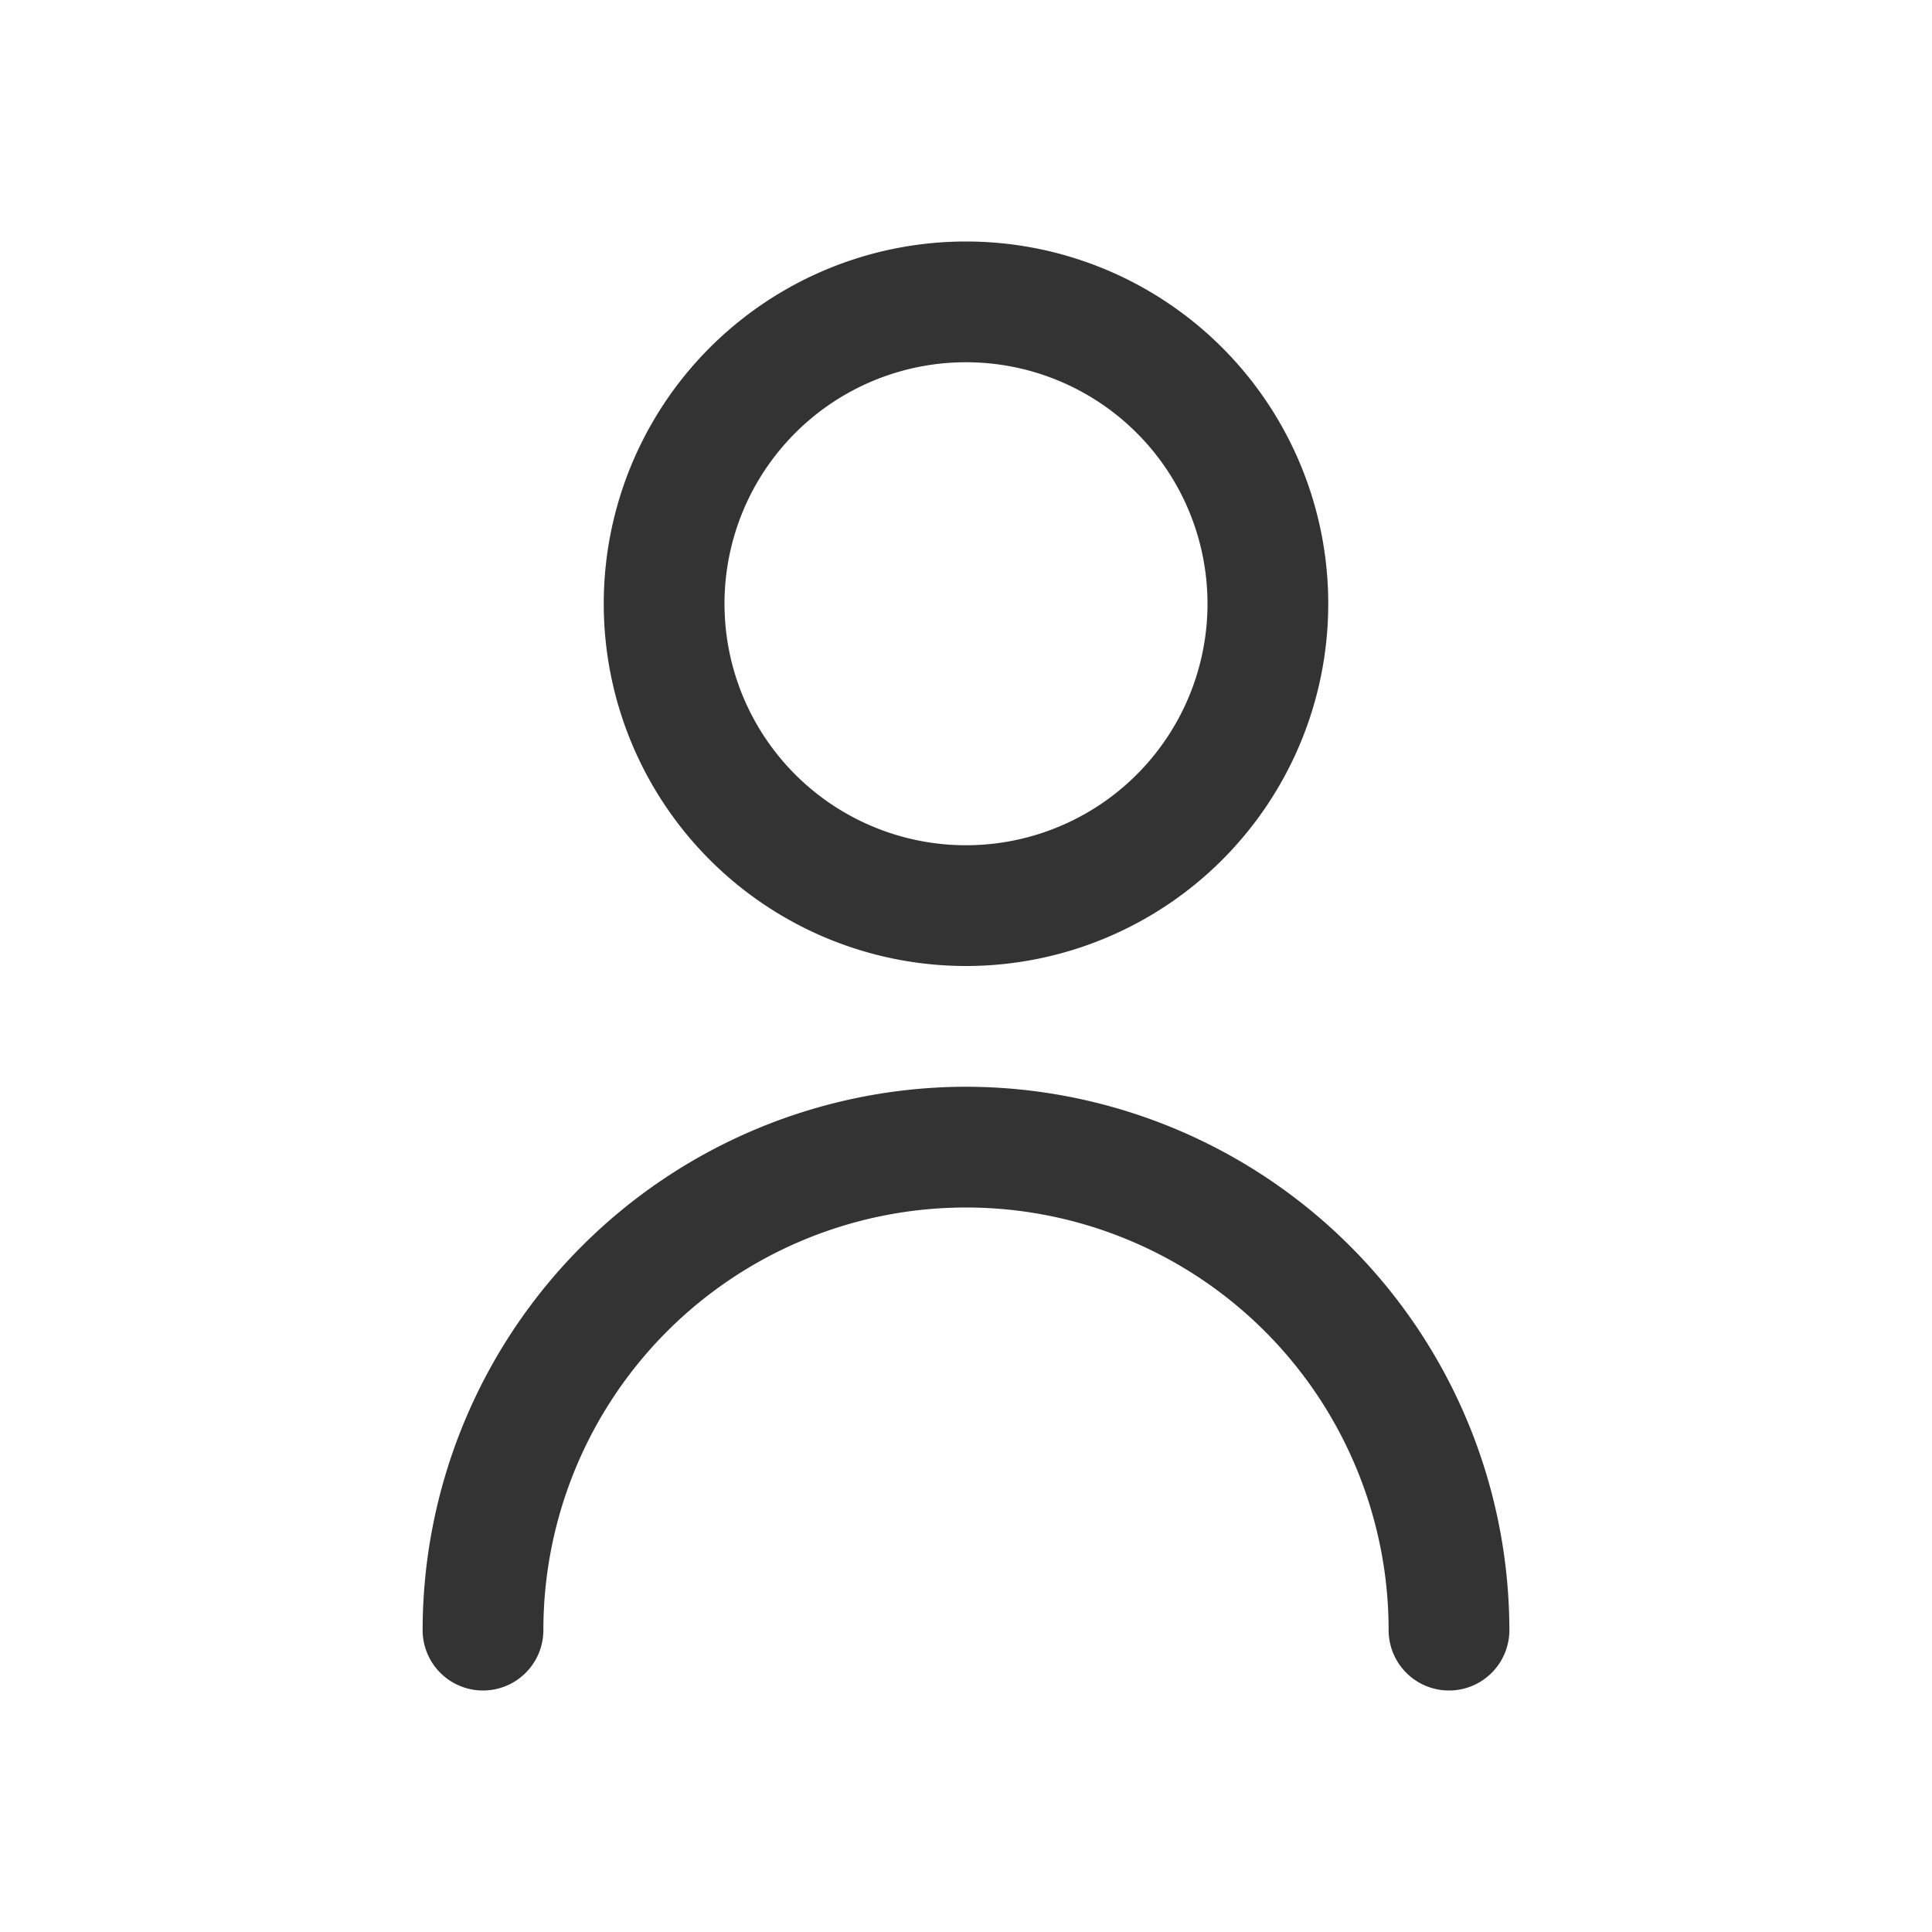 <svg id="Component_46_2" data-name="Component 46 – 2" xmlns="http://www.w3.org/2000/svg" xmlns:xlink="http://www.w3.org/1999/xlink" width="32" height="32" viewBox="0 0 32 32">
  <defs>
    <clipPath id="clip-path">
      <rect id="Rectangle_16365" data-name="Rectangle 16365" width="32" height="32" fill="#06f"/>
    </clipPath>
  </defs>
  <g id="Mask_Group_41834" data-name="Mask Group 41834" clip-path="url(#clip-path)">
    <g id="user_6_" data-name="user (6)" transform="translate(7 4)">
      <path id="Path_50719" data-name="Path 50719" d="M12,12A6,6,0,1,0,6,6a6,6,0,0,0,6,6ZM12,2A4,4,0,1,1,8,6a4,4,0,0,1,4-4Z" transform="translate(-3)" fill="#333"/>
      <path id="Path_50720" data-name="Path 50720" d="M12,14a9.01,9.01,0,0,0-9,9,1,1,0,1,0,2,0,7,7,0,0,1,14,0,1,1,0,0,0,2,0A9.01,9.01,0,0,0,12,14Z" transform="translate(-3)" fill="#333"/>
    </g>
  </g>
</svg>
